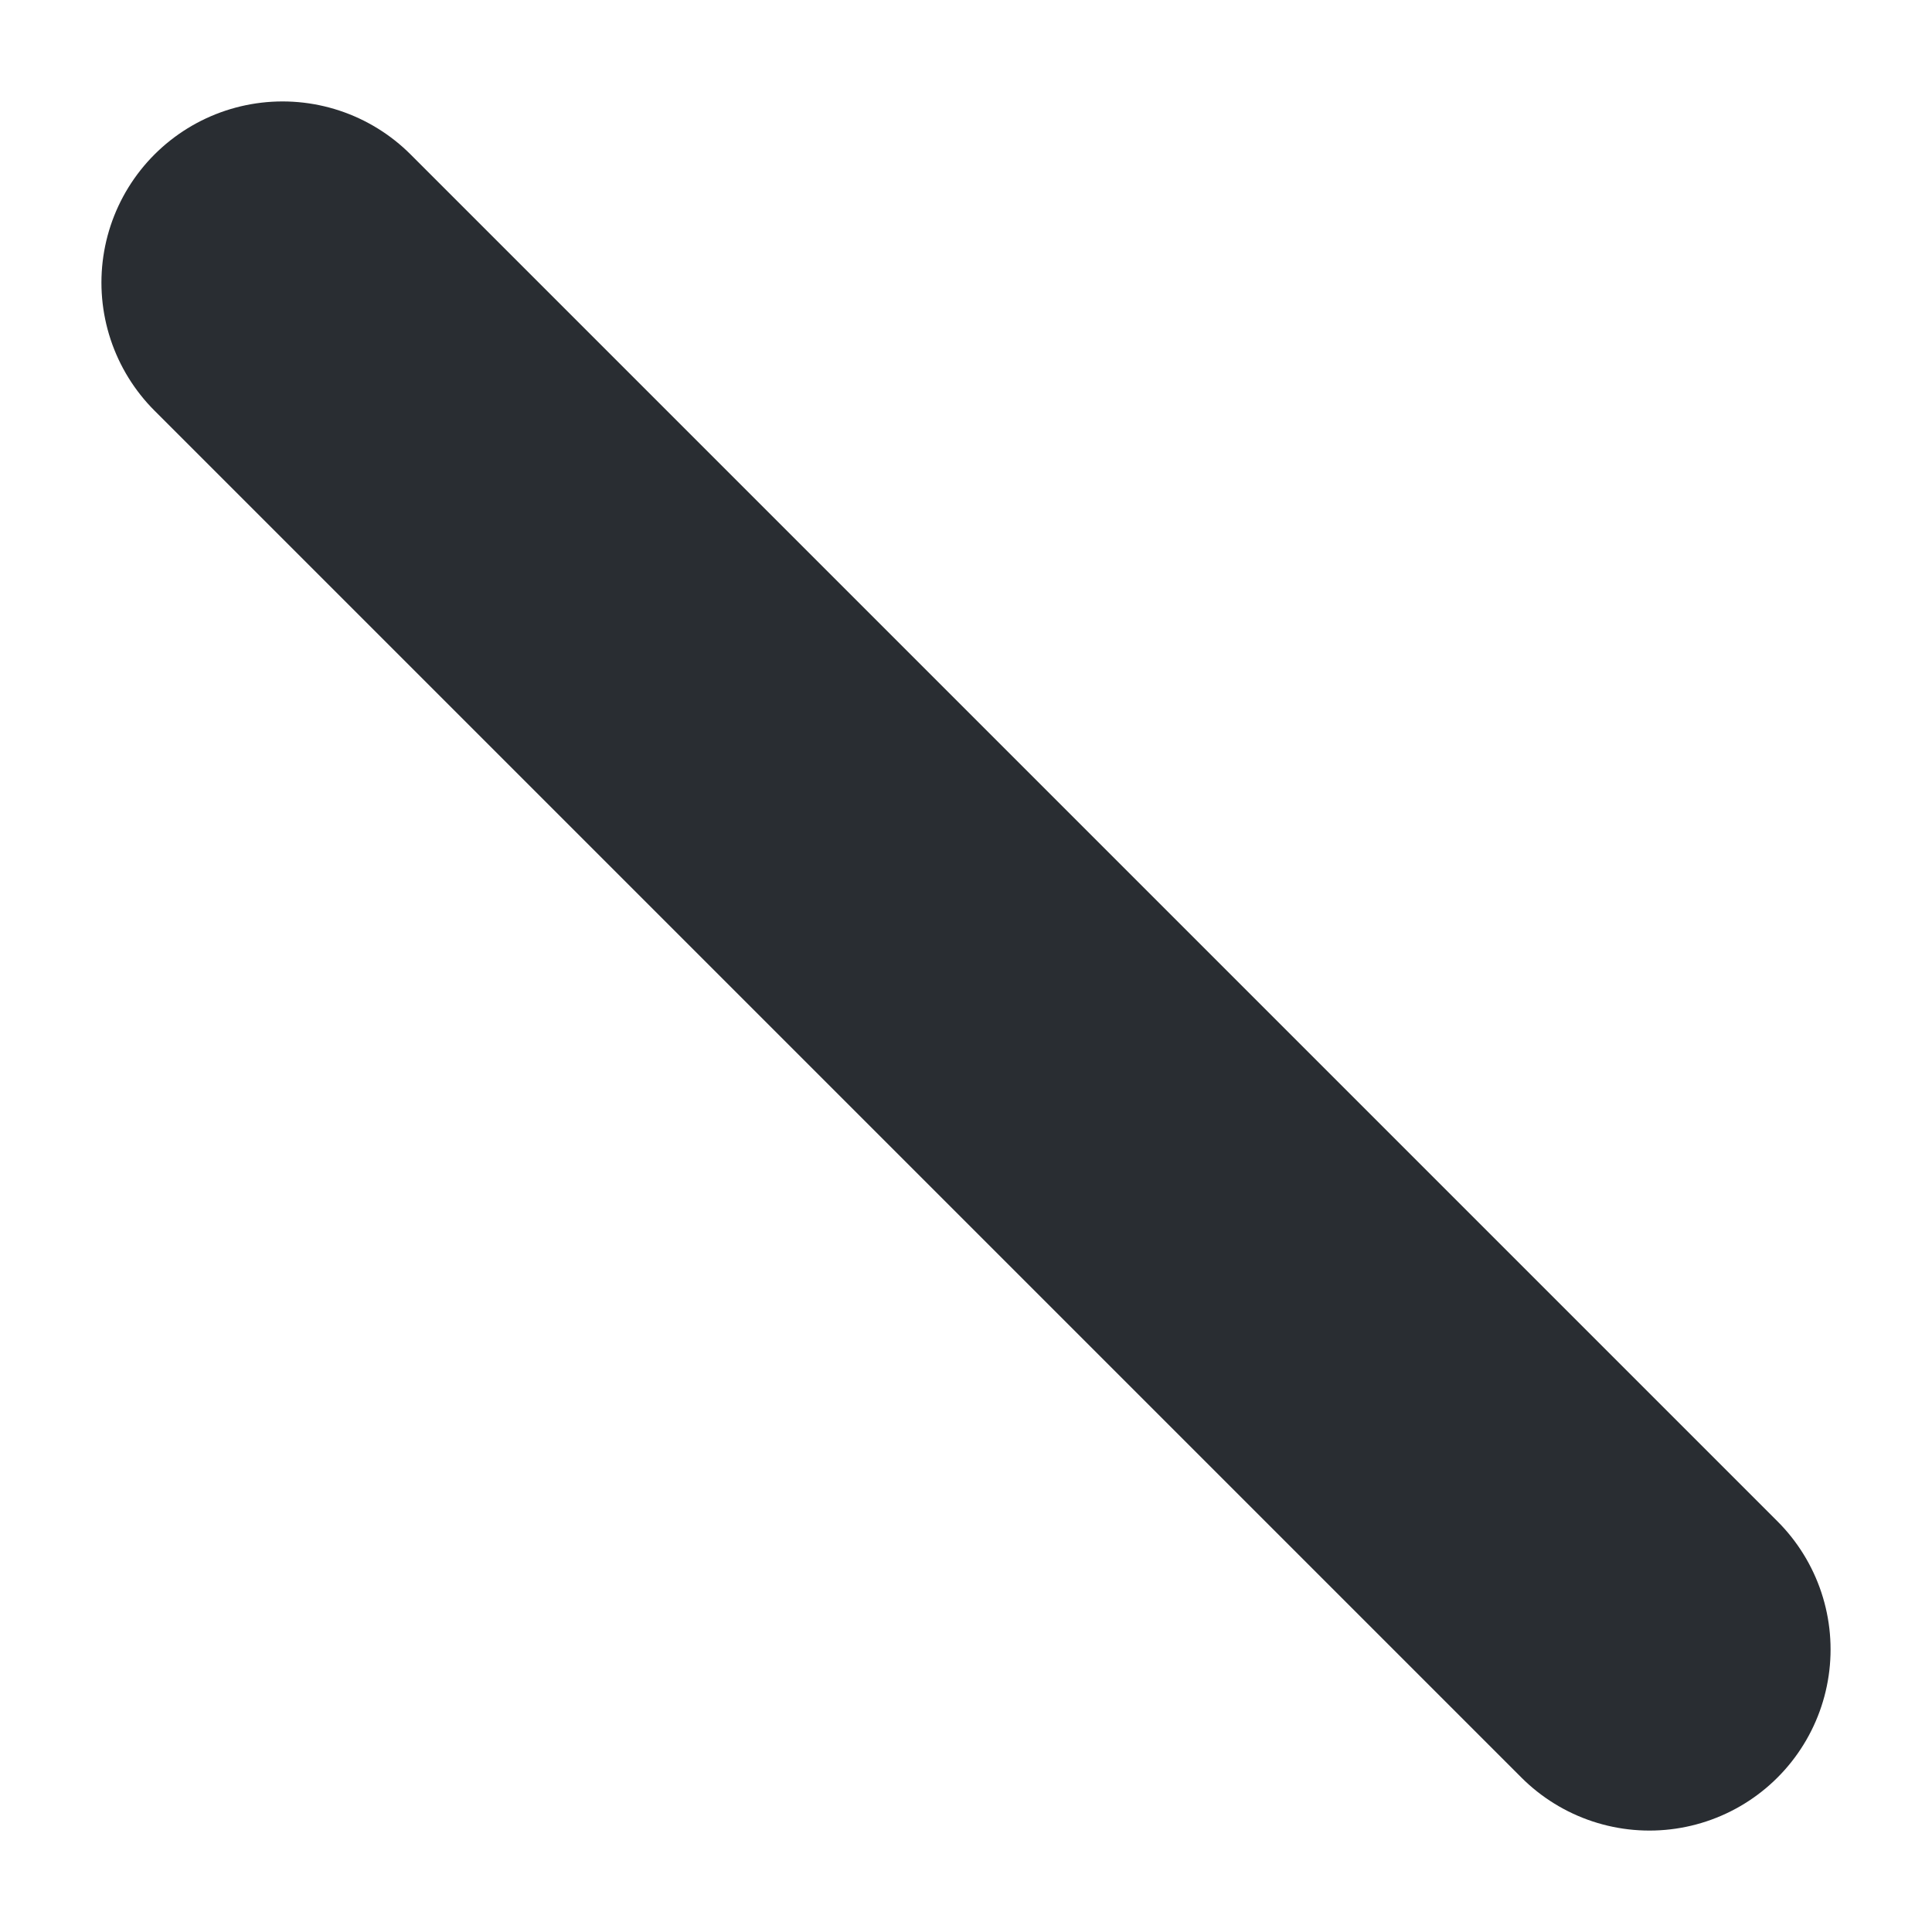 <?xml version="1.0" encoding="UTF-8" standalone="no"?><svg width='8' height='8' viewBox='0 0 8 8' fill='none' xmlns='http://www.w3.org/2000/svg'>
<path d='M6.83 6.83L1.17 1.17' stroke='#292D32' stroke-width='1.5' stroke-linecap='round' stroke-linejoin='round'/>
</svg>
